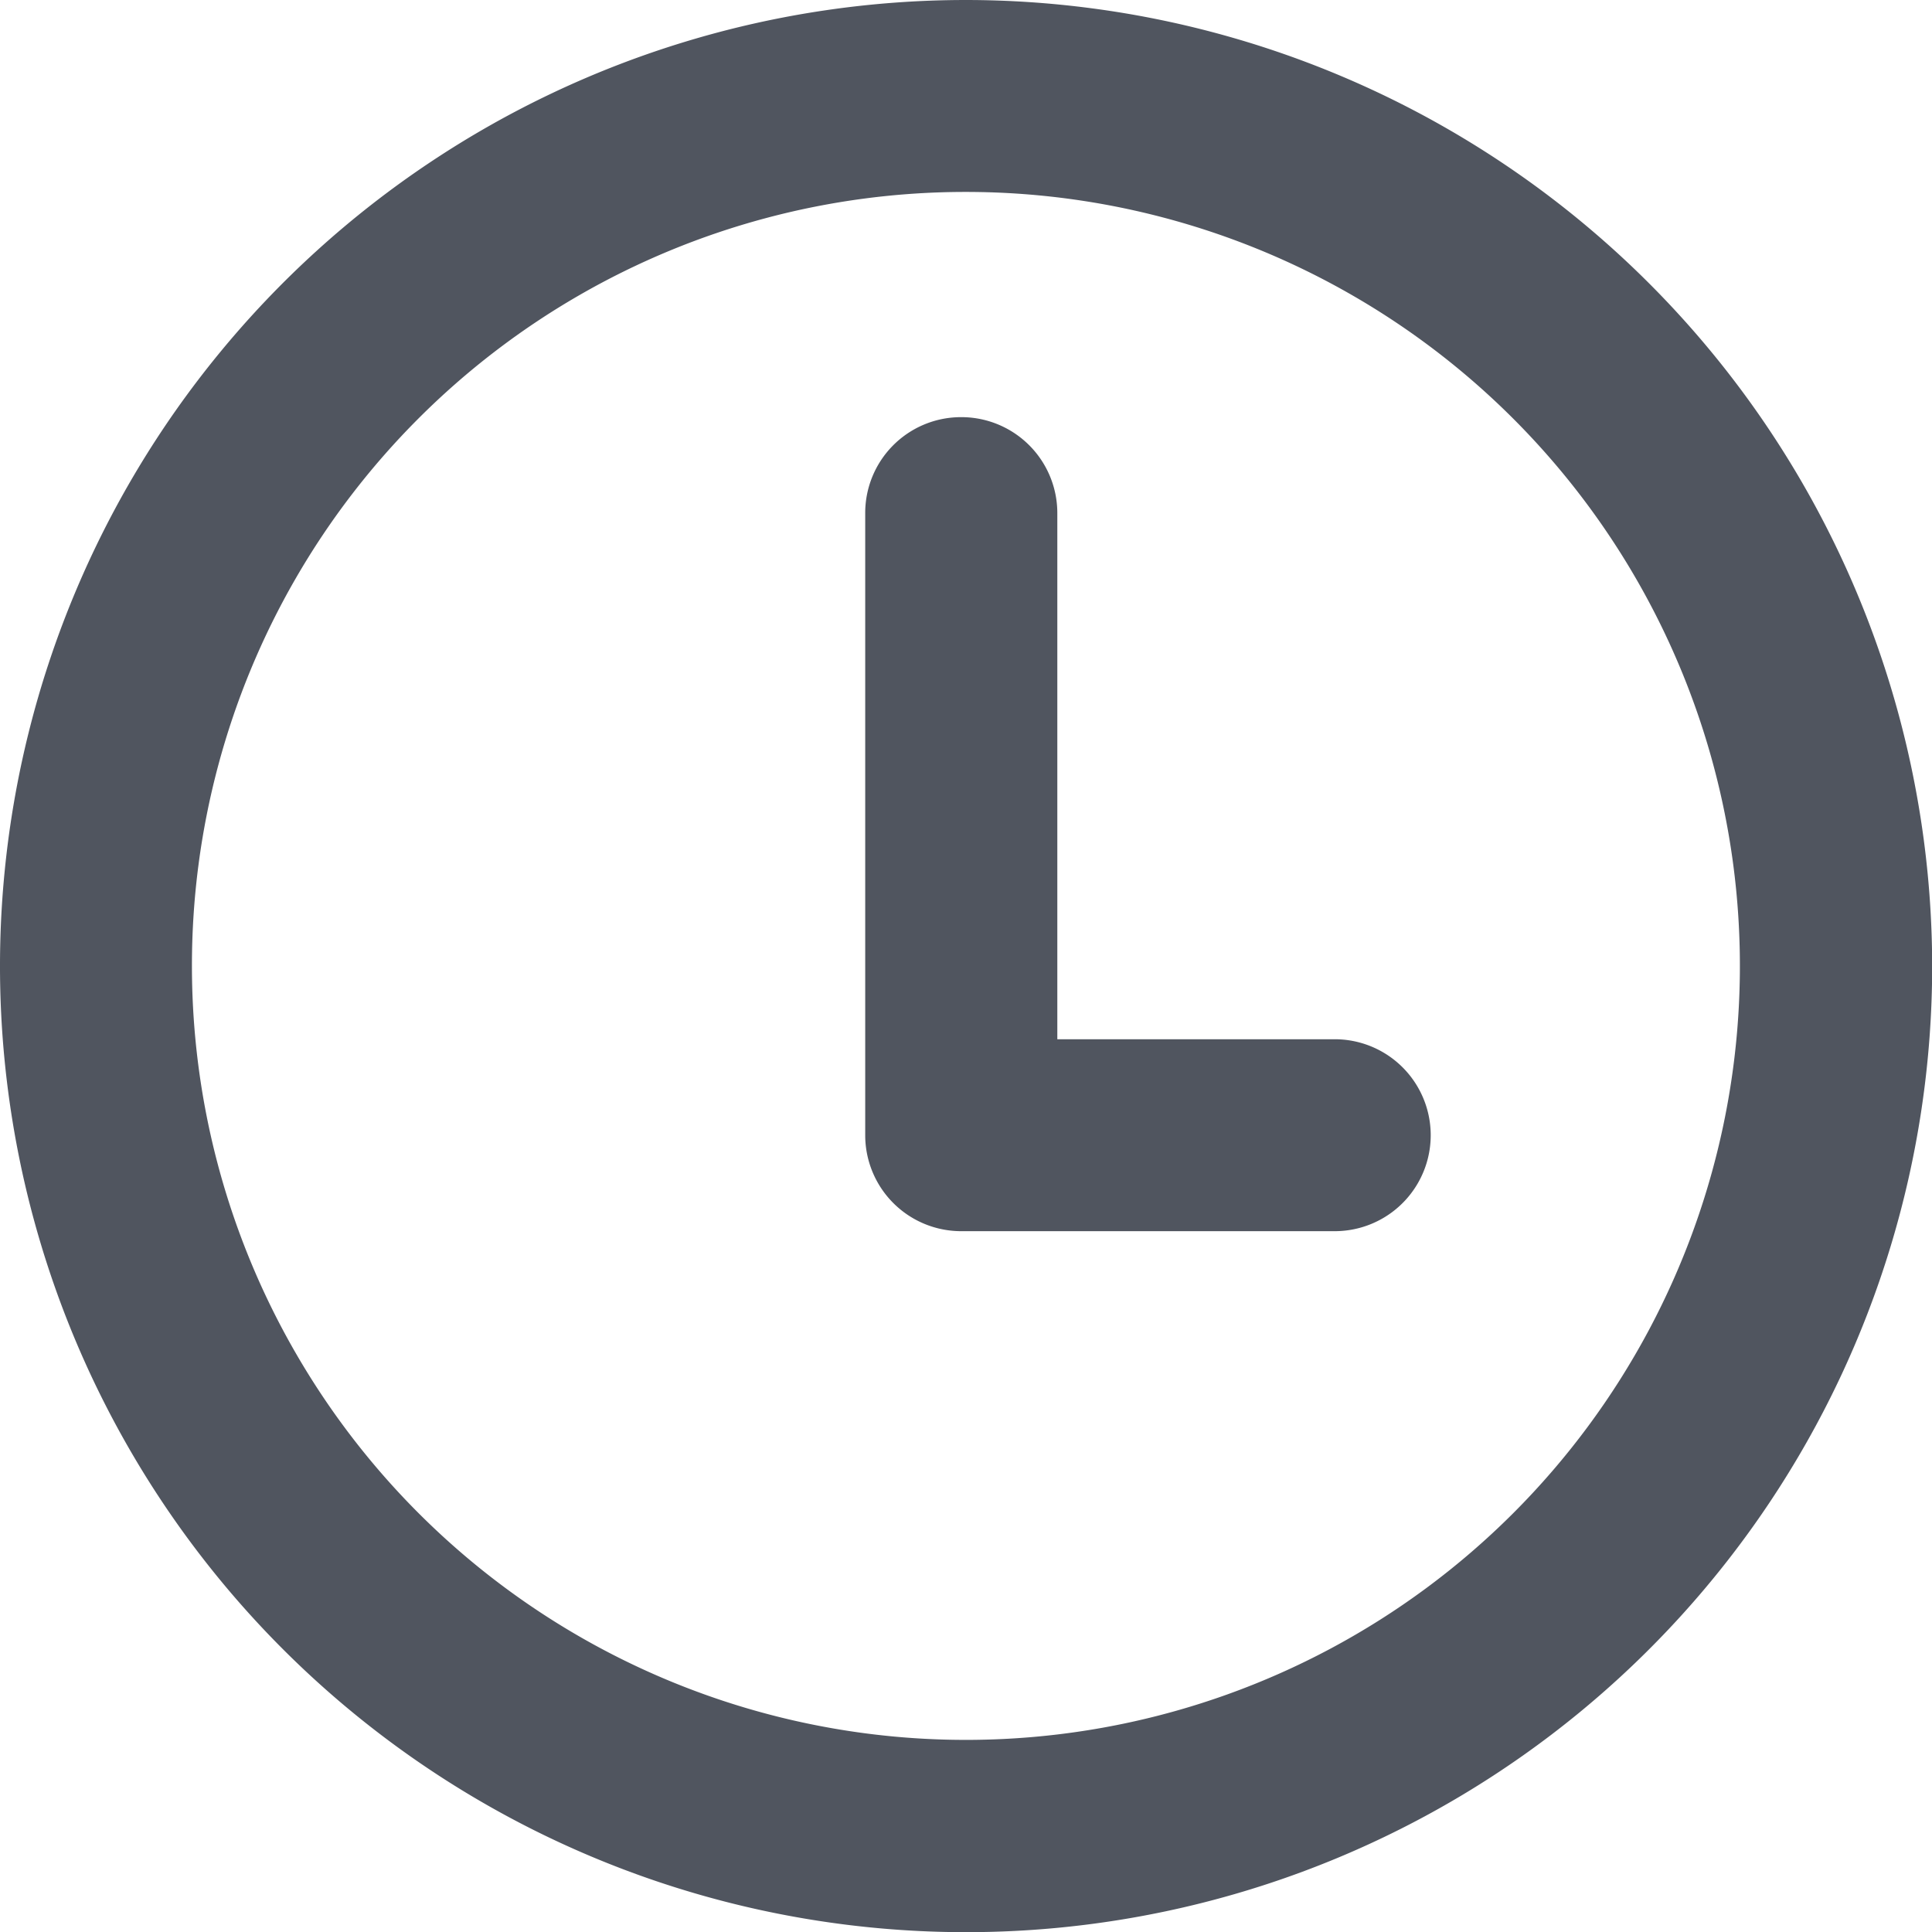 <svg xmlns="http://www.w3.org/2000/svg" width="11.435" height="11.435" viewBox="0 0 11.435 11.435">
  <g id="noun_clock_3977794" transform="translate(0.2 0.2)">
    <path id="Path_8691" data-name="Path 8691" d="M5.518,0a5.518,5.518,0,1,0,5.518,5.518A5.523,5.523,0,0,0,5.518,0Zm0,.736A4.781,4.781,0,1,1,.736,5.518,4.778,4.778,0,0,1,5.518.736ZM5.485,2.469a.367.367,0,0,0-.364.371h0V6.52a.368.368,0,0,0,.369.367H7.7a.368.368,0,0,0,0-.736H5.858V2.841a.368.368,0,0,0-.363-.372Z" fill="#50555f" stroke="#50555f" stroke-width="0.4"/>
  </g>
</svg>
